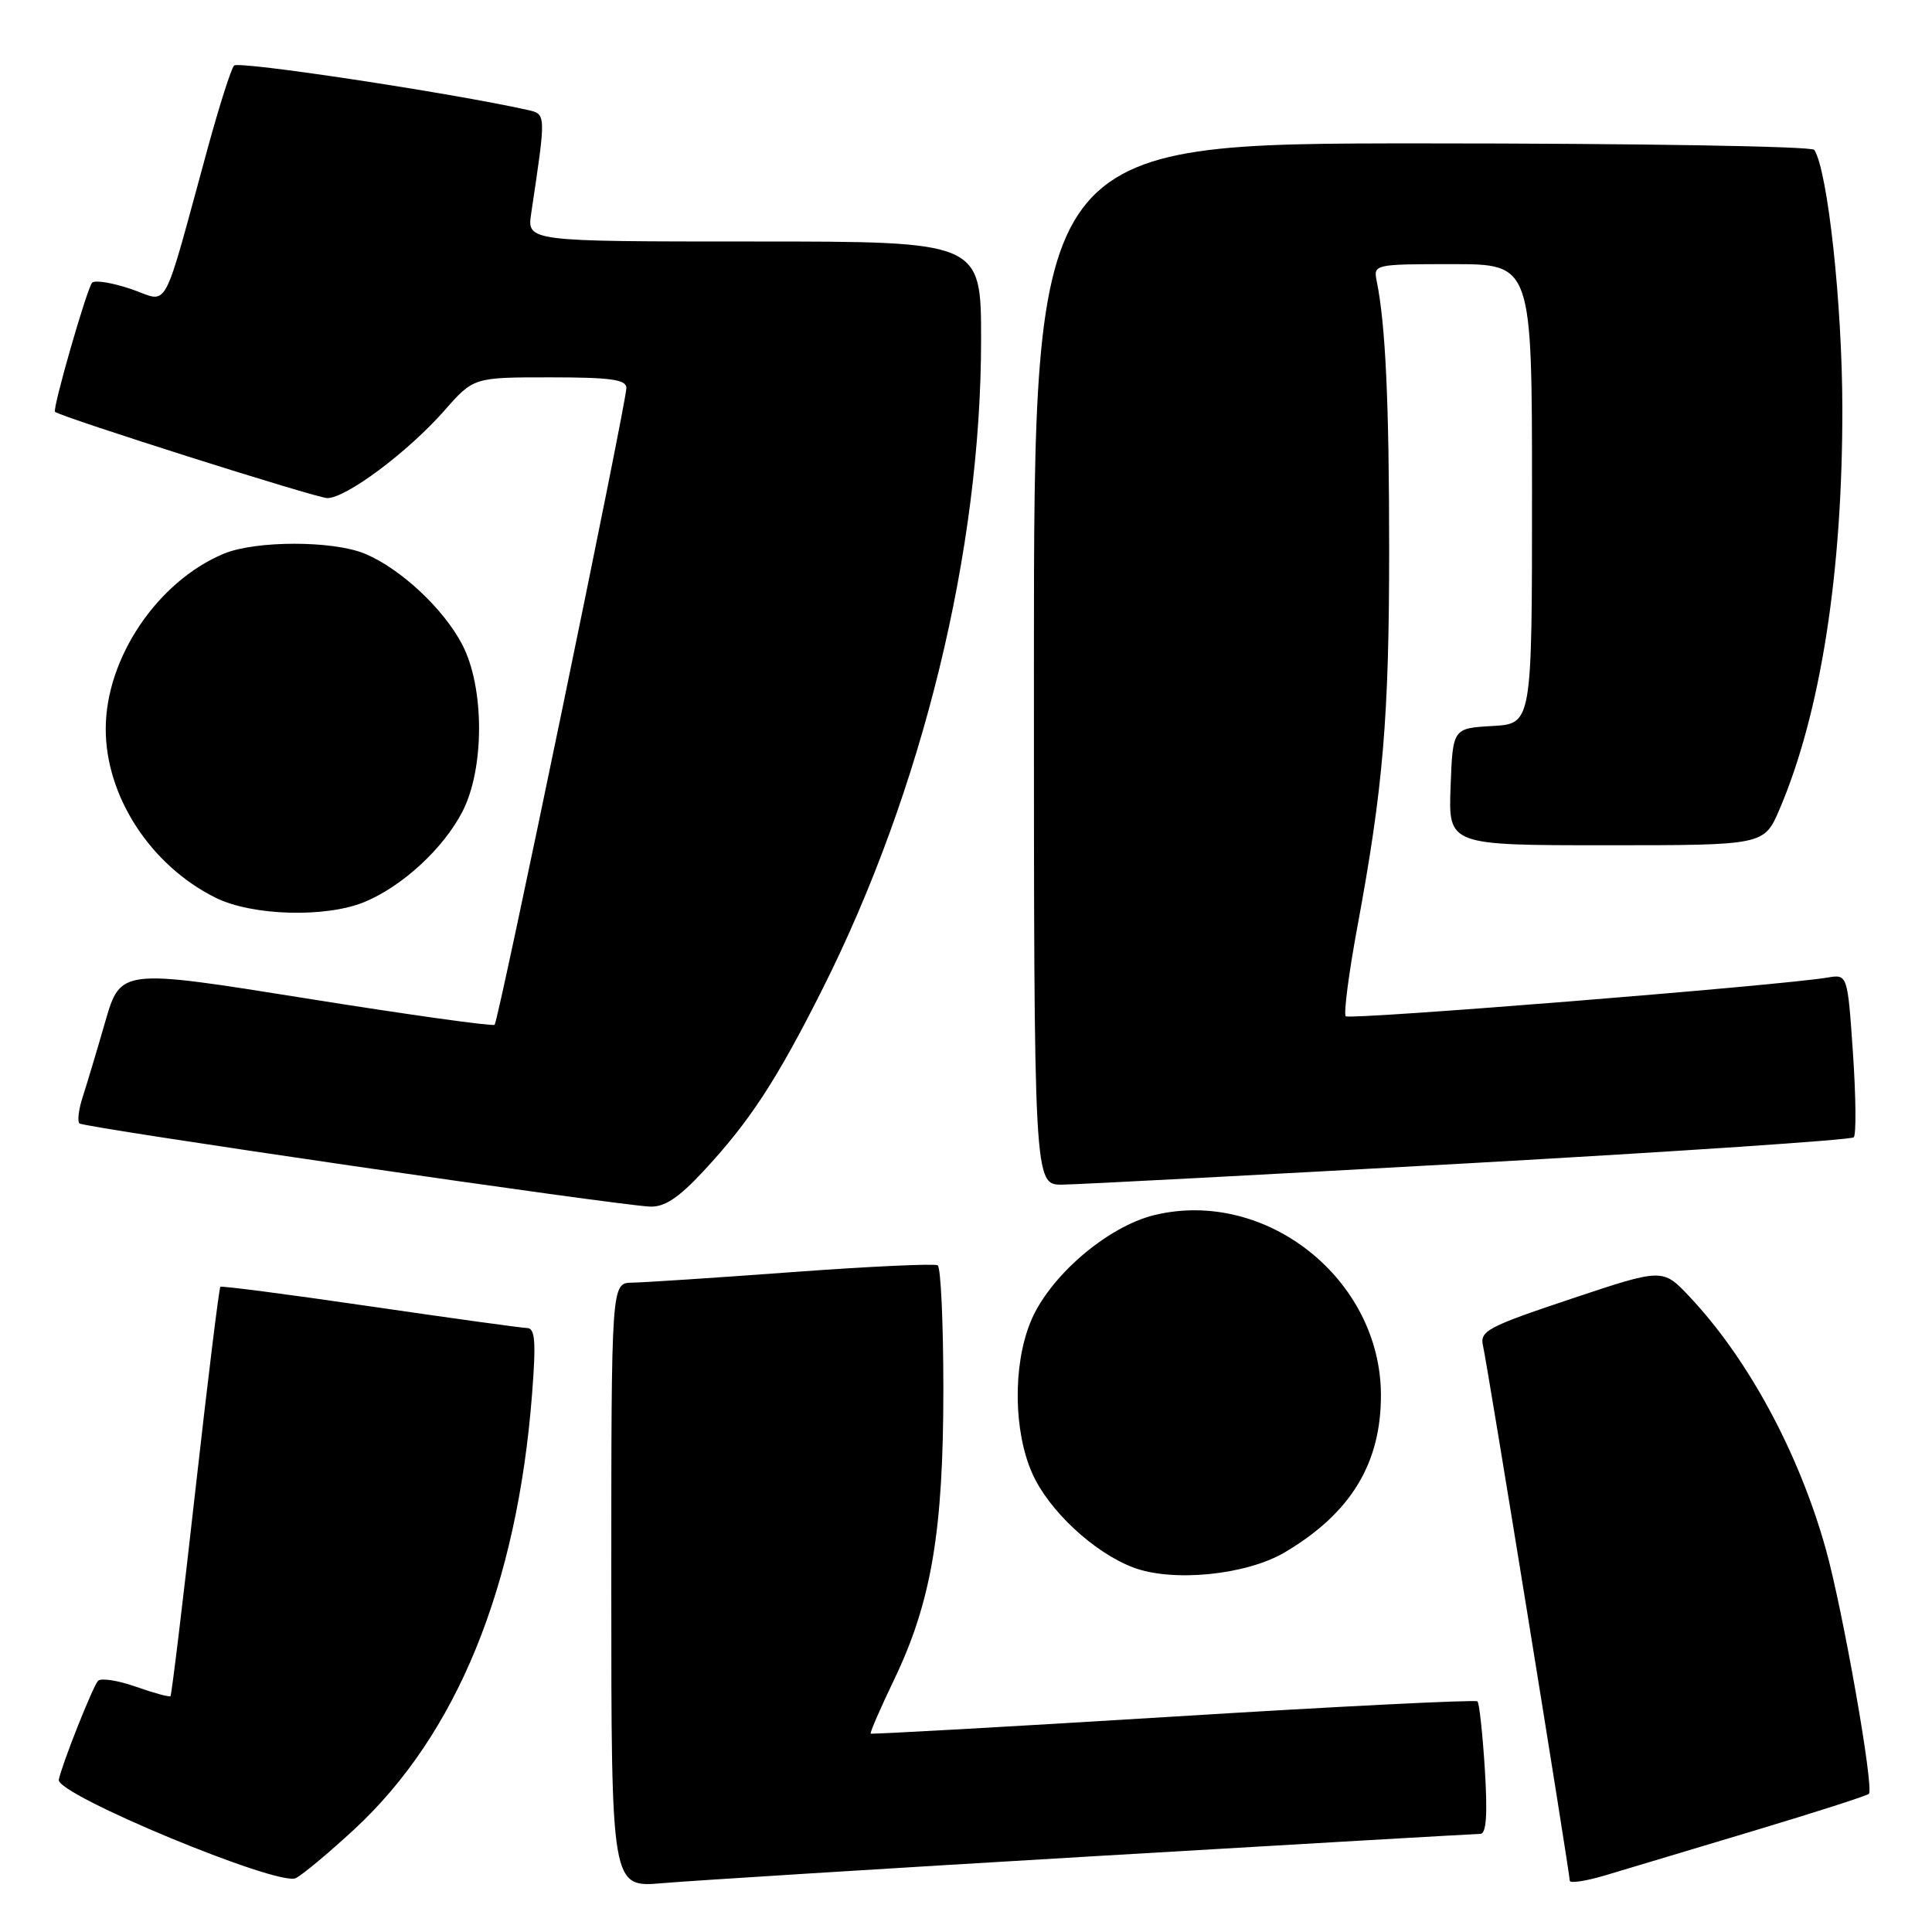 <?xml version="1.0" encoding="UTF-8" standalone="no"?>
<!DOCTYPE svg PUBLIC "-//W3C//DTD SVG 1.1//EN" "http://www.w3.org/Graphics/SVG/1.1/DTD/svg11.dtd" >
<svg xmlns="http://www.w3.org/2000/svg" xmlns:xlink="http://www.w3.org/1999/xlink" version="1.1" viewBox="0 0 256 256">
 <g >
 <path fill="currentColor"
d=" M 46.95 242.39 C 60.52 229.82 68.51 210.27 70.50 184.75 C 71.04 177.77 70.91 175.99 69.84 175.97 C 69.10 175.95 59.73 174.66 49.00 173.09 C 38.27 171.52 29.36 170.36 29.20 170.51 C 29.03 170.65 27.53 182.86 25.87 197.63 C 24.22 212.39 22.74 224.60 22.59 224.75 C 22.44 224.90 20.36 224.33 17.98 223.49 C 15.59 222.65 13.34 222.31 12.98 222.73 C 12.26 223.56 8.25 233.66 7.79 235.82 C 7.37 237.76 36.94 250.03 39.20 248.86 C 40.14 248.38 43.63 245.46 46.95 242.39 Z  M 144.75 245.97 C 172.39 244.34 195.52 243.00 196.14 243.00 C 196.95 243.00 197.12 240.48 196.75 234.44 C 196.45 229.73 196.02 225.68 195.77 225.44 C 195.53 225.20 177.39 226.10 155.46 227.46 C 133.53 228.81 115.49 229.82 115.37 229.71 C 115.25 229.59 116.66 226.34 118.51 222.49 C 123.41 212.25 125.00 202.87 125.00 184.10 C 125.00 175.31 124.66 167.91 124.25 167.66 C 123.84 167.41 115.17 167.81 105.00 168.56 C 94.83 169.31 85.26 169.94 83.75 169.96 C 81.00 170.00 81.00 170.00 81.00 210.06 C 81.00 250.12 81.00 250.12 87.75 249.53 C 91.46 249.21 117.11 247.60 144.75 245.97 Z  M 232.35 242.60 C 240.51 240.15 247.40 237.94 247.64 237.69 C 248.35 236.98 244.18 213.30 241.93 205.27 C 238.35 192.47 231.61 180.01 223.83 171.77 C 220.31 168.05 220.31 168.05 208.16 172.11 C 197.07 175.82 196.05 176.36 196.51 178.34 C 197.08 180.77 207.99 248.11 208.00 249.20 C 208.00 249.58 210.14 249.26 212.75 248.48 C 215.36 247.70 224.18 245.05 232.35 242.60 Z  M 170.21 205.71 C 178.97 200.54 183.02 193.92 182.98 184.78 C 182.91 169.49 167.77 157.46 153.02 160.99 C 146.69 162.51 138.94 169.21 136.52 175.24 C 134.20 181.00 134.31 189.66 136.77 195.21 C 138.94 200.13 144.93 205.71 150.14 207.69 C 155.36 209.68 165.11 208.71 170.21 205.71 Z  M 93.15 155.25 C 99.33 148.62 102.91 143.14 109.01 131.00 C 122.26 104.62 130.00 72.89 130.00 45.01 C 130.00 32.00 130.00 32.00 99.91 32.00 C 69.82 32.00 69.82 32.00 70.39 28.25 C 72.38 14.93 72.39 15.13 69.86 14.56 C 59.72 12.30 31.58 8.04 31.01 8.69 C 30.62 9.13 29.07 14.00 27.56 19.50 C 21.35 42.19 22.50 40.05 17.40 38.31 C 14.92 37.47 12.59 37.08 12.21 37.46 C 11.54 38.13 6.90 54.28 7.29 54.57 C 8.35 55.35 41.95 66.00 43.37 66.00 C 45.87 66.00 54.04 59.90 58.85 54.44 C 62.75 50.00 62.75 50.00 72.88 50.00 C 80.90 50.00 83.00 50.29 83.00 51.40 C 83.00 53.38 66.06 135.28 65.54 135.79 C 65.31 136.02 54.06 134.45 40.55 132.29 C 15.98 128.36 15.98 128.36 13.93 135.43 C 12.81 139.32 11.46 143.81 10.94 145.41 C 10.42 147.01 10.23 148.57 10.53 148.86 C 11.08 149.41 81.40 159.66 86.11 159.88 C 88.03 159.97 89.91 158.73 93.15 155.25 Z  M 194.76 154.13 C 222.40 152.58 245.29 151.04 245.63 150.70 C 245.97 150.37 245.92 145.36 245.53 139.59 C 244.81 129.09 244.81 129.09 242.16 129.53 C 235.89 130.59 178.83 135.17 178.32 134.66 C 178.02 134.35 178.71 129.01 179.86 122.80 C 183.28 104.36 184.07 95.06 184.07 72.81 C 184.07 53.33 183.59 42.93 182.42 37.25 C 181.97 35.03 182.10 35.00 192.48 35.00 C 203.00 35.00 203.00 35.00 203.00 65.45 C 203.00 95.90 203.00 95.90 197.75 96.20 C 192.50 96.50 192.50 96.50 192.21 104.25 C 191.92 112.00 191.92 112.00 212.83 112.00 C 233.75 112.00 233.75 112.00 235.79 107.25 C 241.24 94.50 244.16 75.87 244.12 54.00 C 244.10 40.27 242.20 22.75 240.41 19.86 C 240.12 19.38 216.73 19.00 188.44 19.00 C 137.00 19.00 137.00 19.00 137.00 88.00 C 137.00 157.00 137.00 157.00 140.75 156.97 C 142.81 156.95 167.12 155.67 194.76 154.13 Z  M 48.34 119.50 C 53.33 117.42 58.73 112.44 61.25 107.59 C 64.22 101.89 64.22 91.11 61.25 85.41 C 58.78 80.67 53.09 75.35 48.35 73.37 C 44.12 71.61 33.88 71.61 29.65 73.37 C 20.87 77.04 14.03 87.18 14.01 96.55 C 13.99 105.50 19.93 114.65 28.54 118.94 C 33.40 121.37 43.21 121.64 48.34 119.50 Z "/>
</g>
</svg>